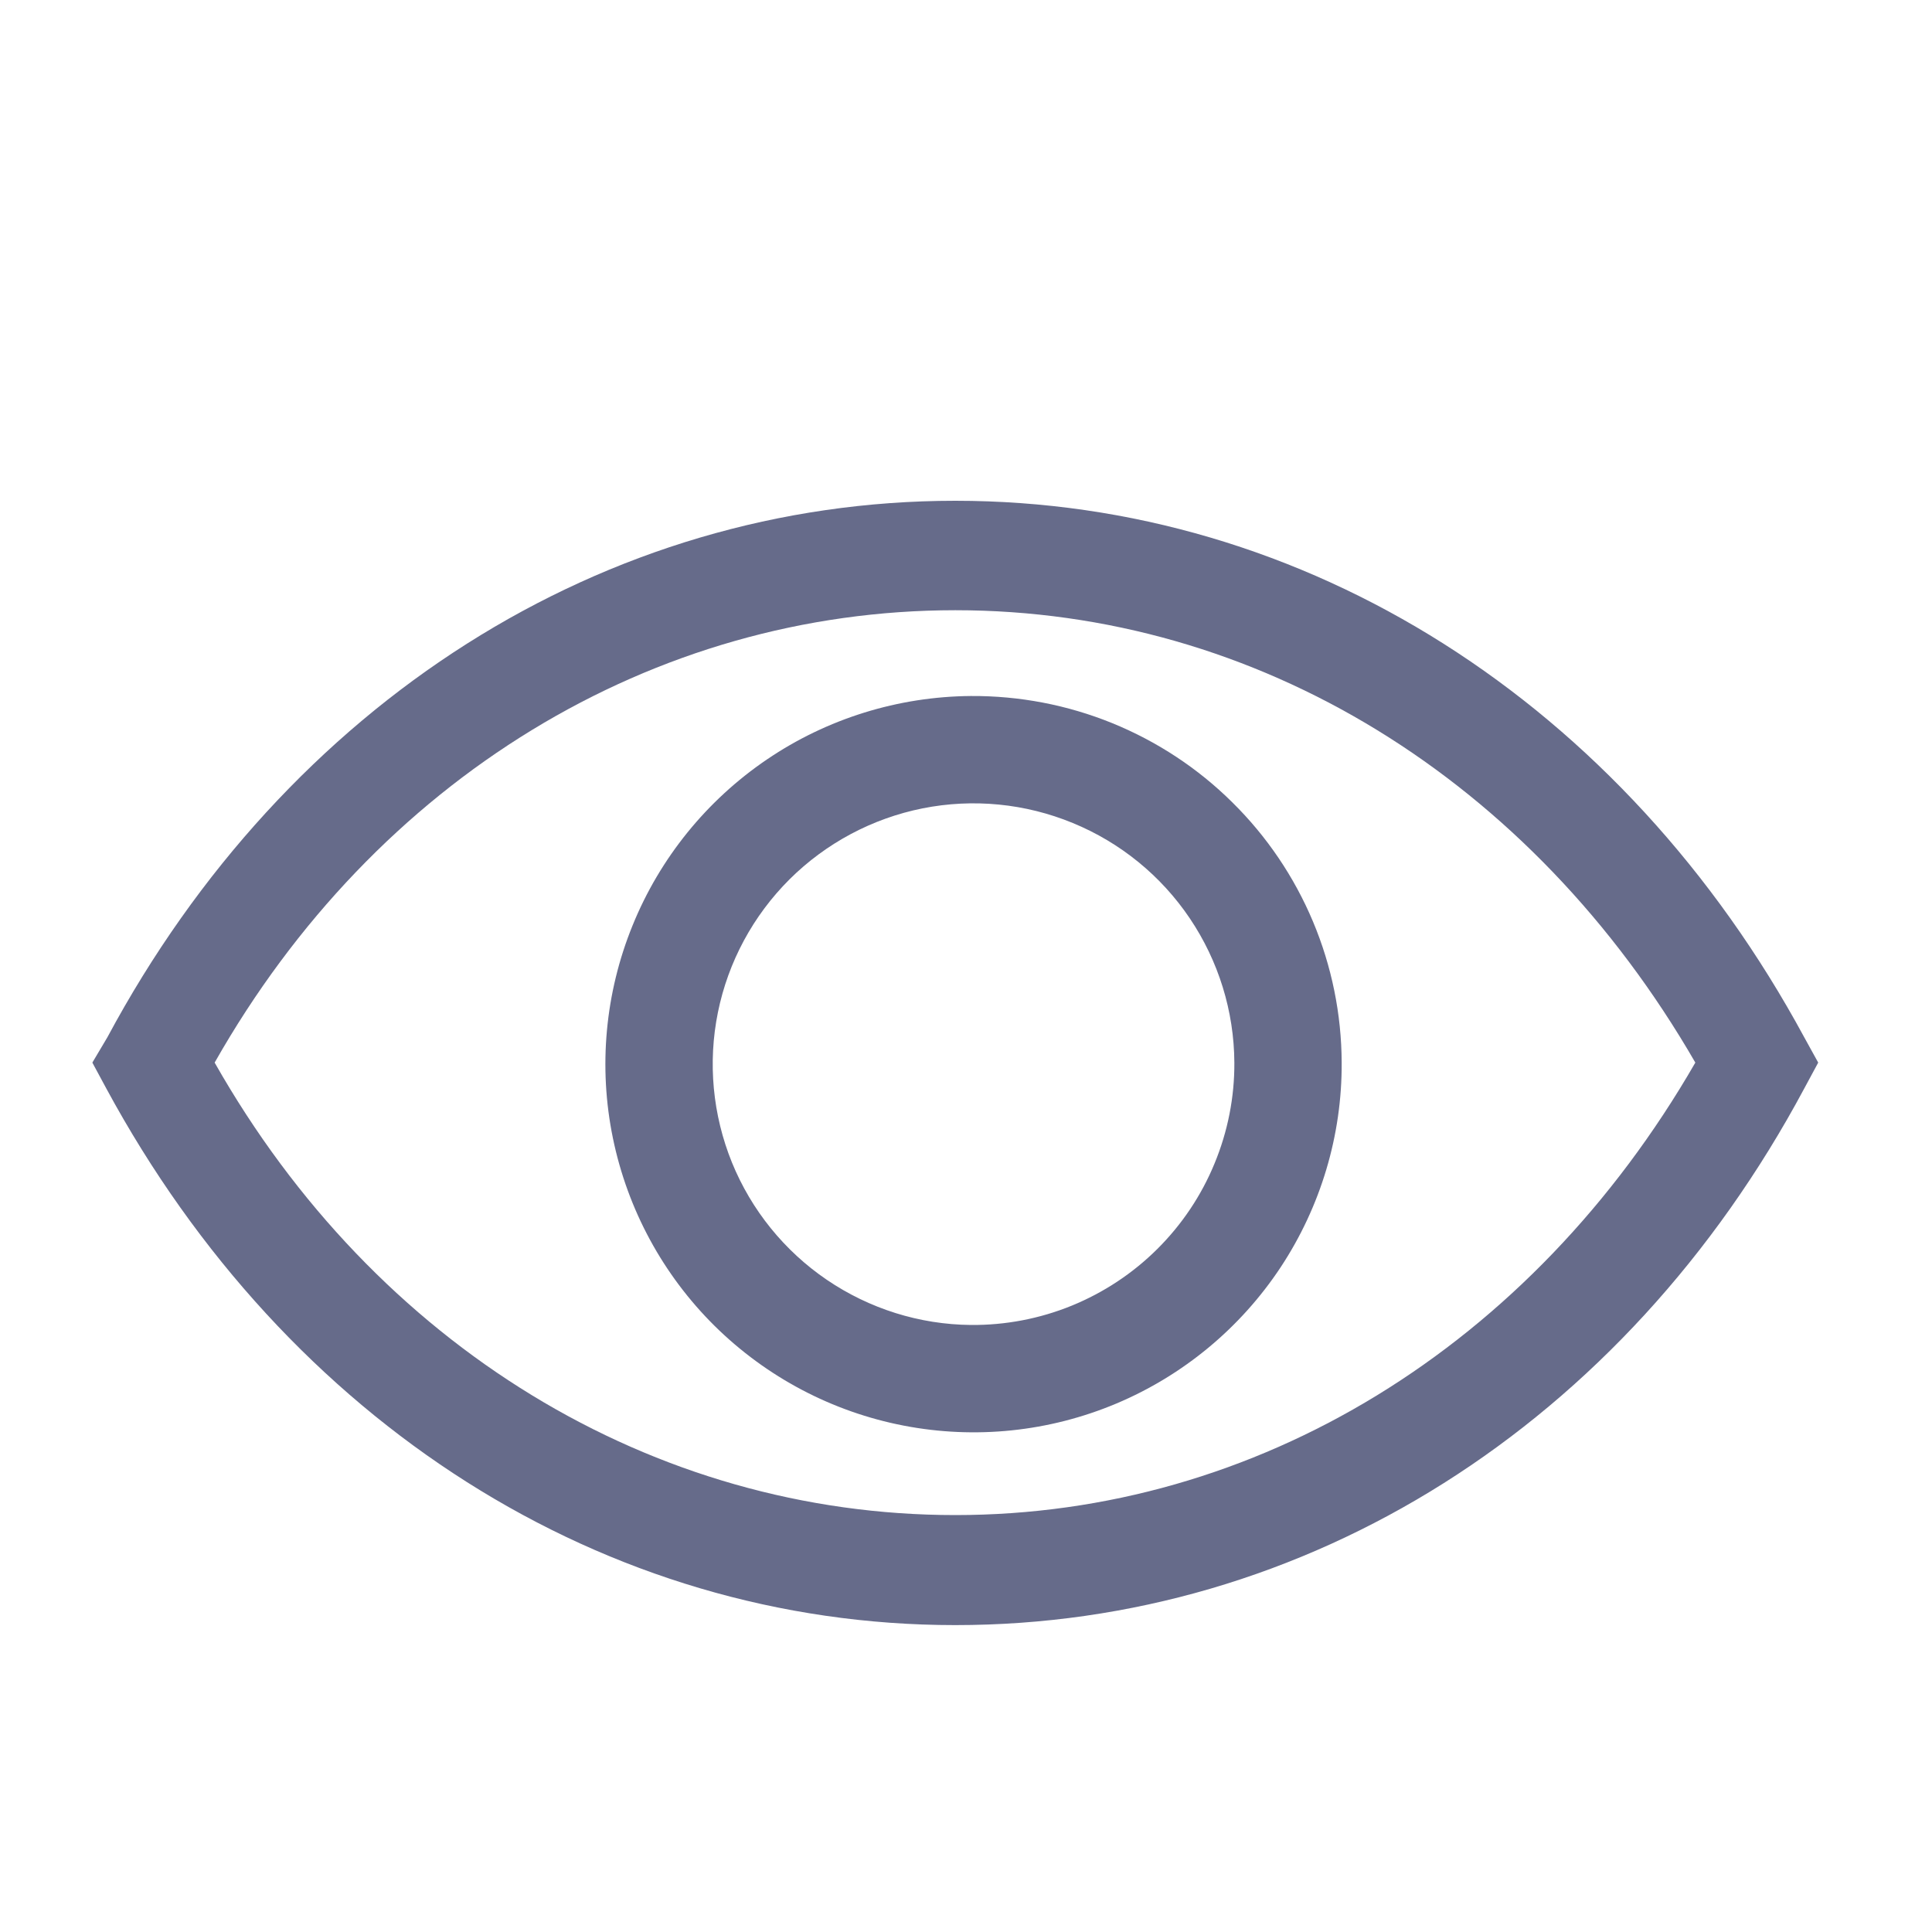 <svg width="20" height="20" viewBox="0 0 20 20" fill="none" xmlns="http://www.w3.org/2000/svg">
<g clip-path="url(#clip0_854_17)">
<path d="M18.678 10.739C16.806 7.278 13.522 5.184 9.889 5.184C6.256 5.184 2.967 7.278 1.111 10.739L0.956 11L1.1 11.267C2.972 14.728 6.256 16.823 9.889 16.823C13.522 16.823 16.811 14.756 18.678 11.267L18.822 11L18.678 10.739ZM9.889 15.684C6.761 15.684 3.889 13.939 2.222 11C3.889 8.061 6.761 6.317 9.889 6.317C13.017 6.317 15.856 8.067 17.55 11C15.856 13.939 13.011 15.684 9.889 15.684Z" fill="#666B8A"/>
<path d="M10.05 7.205C9.297 7.211 8.562 7.439 7.939 7.862C7.316 8.285 6.831 8.883 6.548 9.581C6.264 10.279 6.193 11.045 6.345 11.783C6.497 12.521 6.863 13.197 7.399 13.727C7.935 14.256 8.615 14.615 9.355 14.758C10.095 14.901 10.86 14.822 11.555 14.53C12.249 14.238 12.841 13.747 13.257 13.119C13.672 12.49 13.893 11.753 13.889 11C13.887 10.498 13.786 10.002 13.592 9.54C13.398 9.078 13.114 8.658 12.757 8.306C12.401 7.953 11.978 7.675 11.514 7.486C11.049 7.297 10.552 7.202 10.05 7.205ZM10.05 13.716C9.518 13.711 9 13.548 8.56 13.249C8.12 12.95 7.778 12.527 7.577 12.034C7.377 11.541 7.326 11 7.432 10.479C7.538 9.957 7.796 9.479 8.173 9.103C8.55 8.728 9.03 8.472 9.551 8.368C10.073 8.264 10.614 8.317 11.106 8.52C11.598 8.722 12.02 9.066 12.317 9.507C12.614 9.948 12.775 10.467 12.778 11C12.78 11.358 12.71 11.713 12.573 12.044C12.437 12.375 12.236 12.675 11.982 12.928C11.728 13.181 11.427 13.38 11.095 13.516C10.764 13.651 10.409 13.719 10.05 13.716Z" fill="#666B8A"/>
</g>
<defs>
<clipPath id="clip0_854_17">
<rect width="20" height="20" fill="white"/>
</clipPath>
</defs>
</svg>
